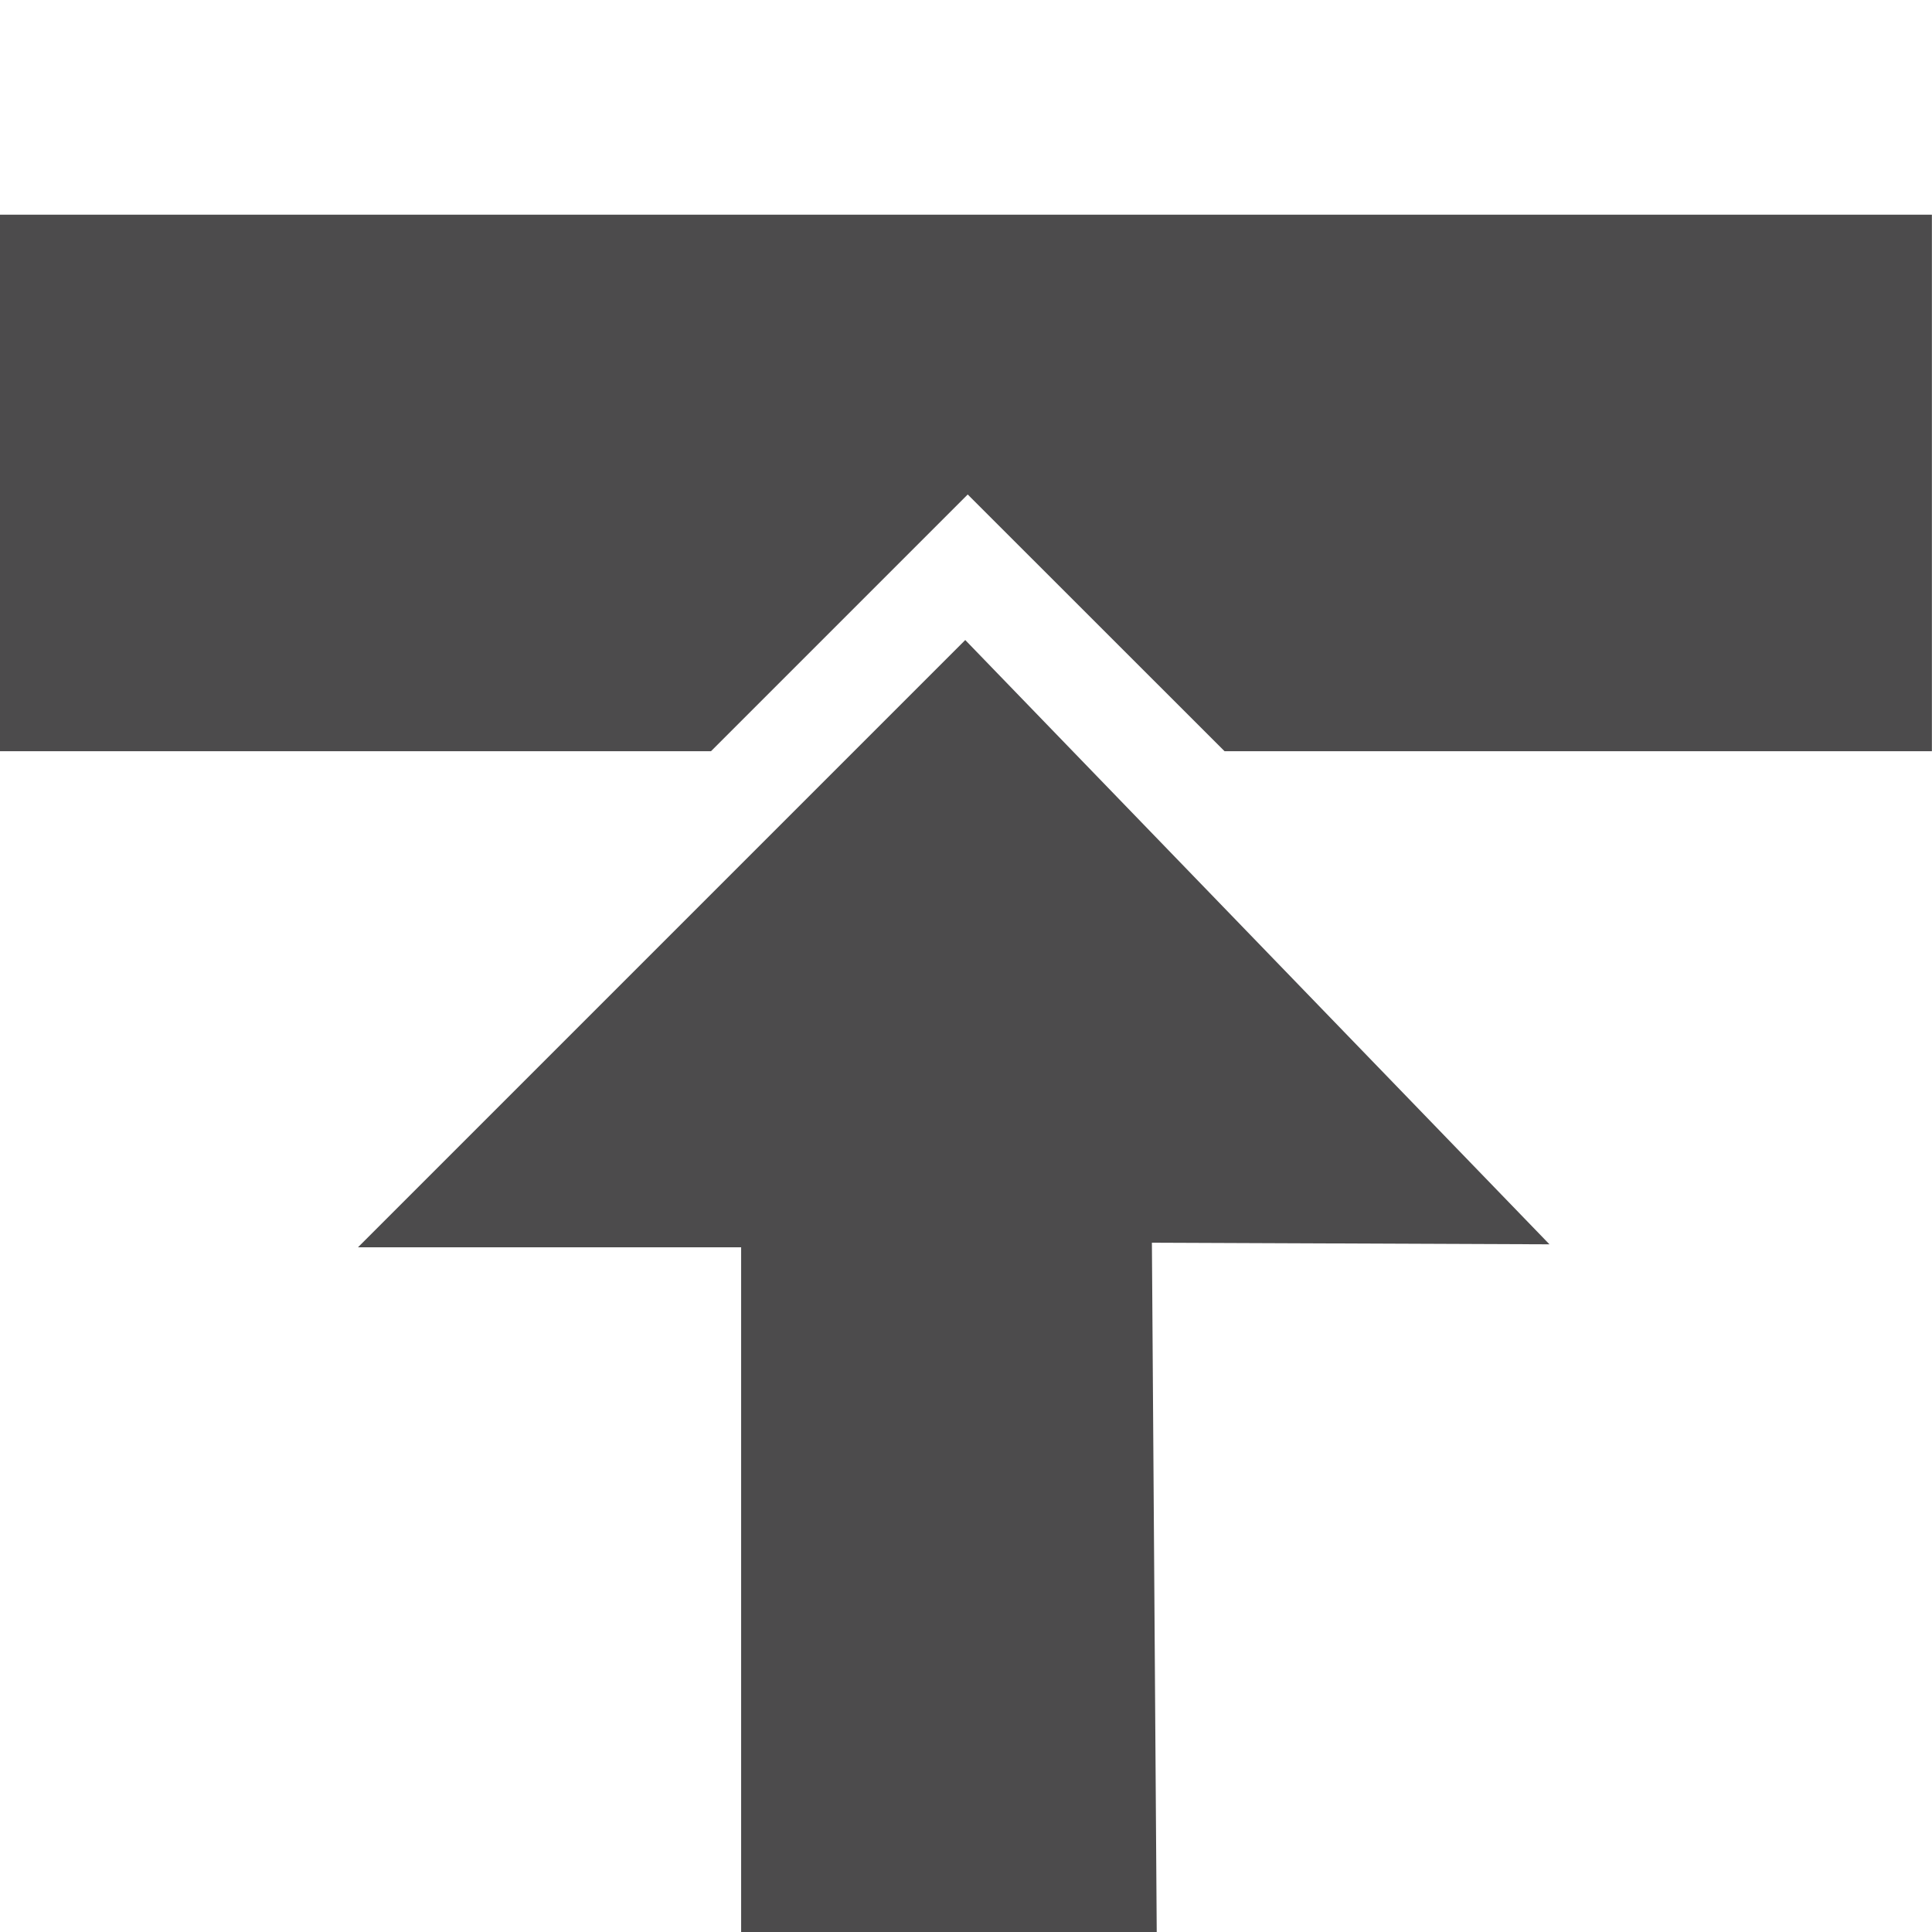 <?xml version="1.0" encoding="utf-8"?>
<!-- Generator: Adobe Illustrator 16.0.0, SVG Export Plug-In . SVG Version: 6.00 Build 0)  -->
<!DOCTYPE svg PUBLIC "-//W3C//DTD SVG 1.1//EN" "http://www.w3.org/Graphics/SVG/1.1/DTD/svg11.dtd">
<svg version="1.1" id="Layer_1" xmlns="http://www.w3.org/2000/svg" xmlns:xlink="http://www.w3.org/1999/xlink" x="0px" y="0px"
	 width="18px" height="18px" viewBox="0 0 18 18" enable-background="new 0 0 18 18" xml:space="preserve">
<g>
	<polygon fill="#4C4B4C" points="10.777,18 6.905,18 6.905,11.621 3.335,11.621 8.993,5.963 14.436,11.593 10.732,11.578 	"/>
	<polygon fill="#4C4B4C" points="6.624,6.999 9.016,4.607 11.409,6.999 17.999,6.999 17.999,2 0,2 0,6.999 	"/>
</g>
</svg>
